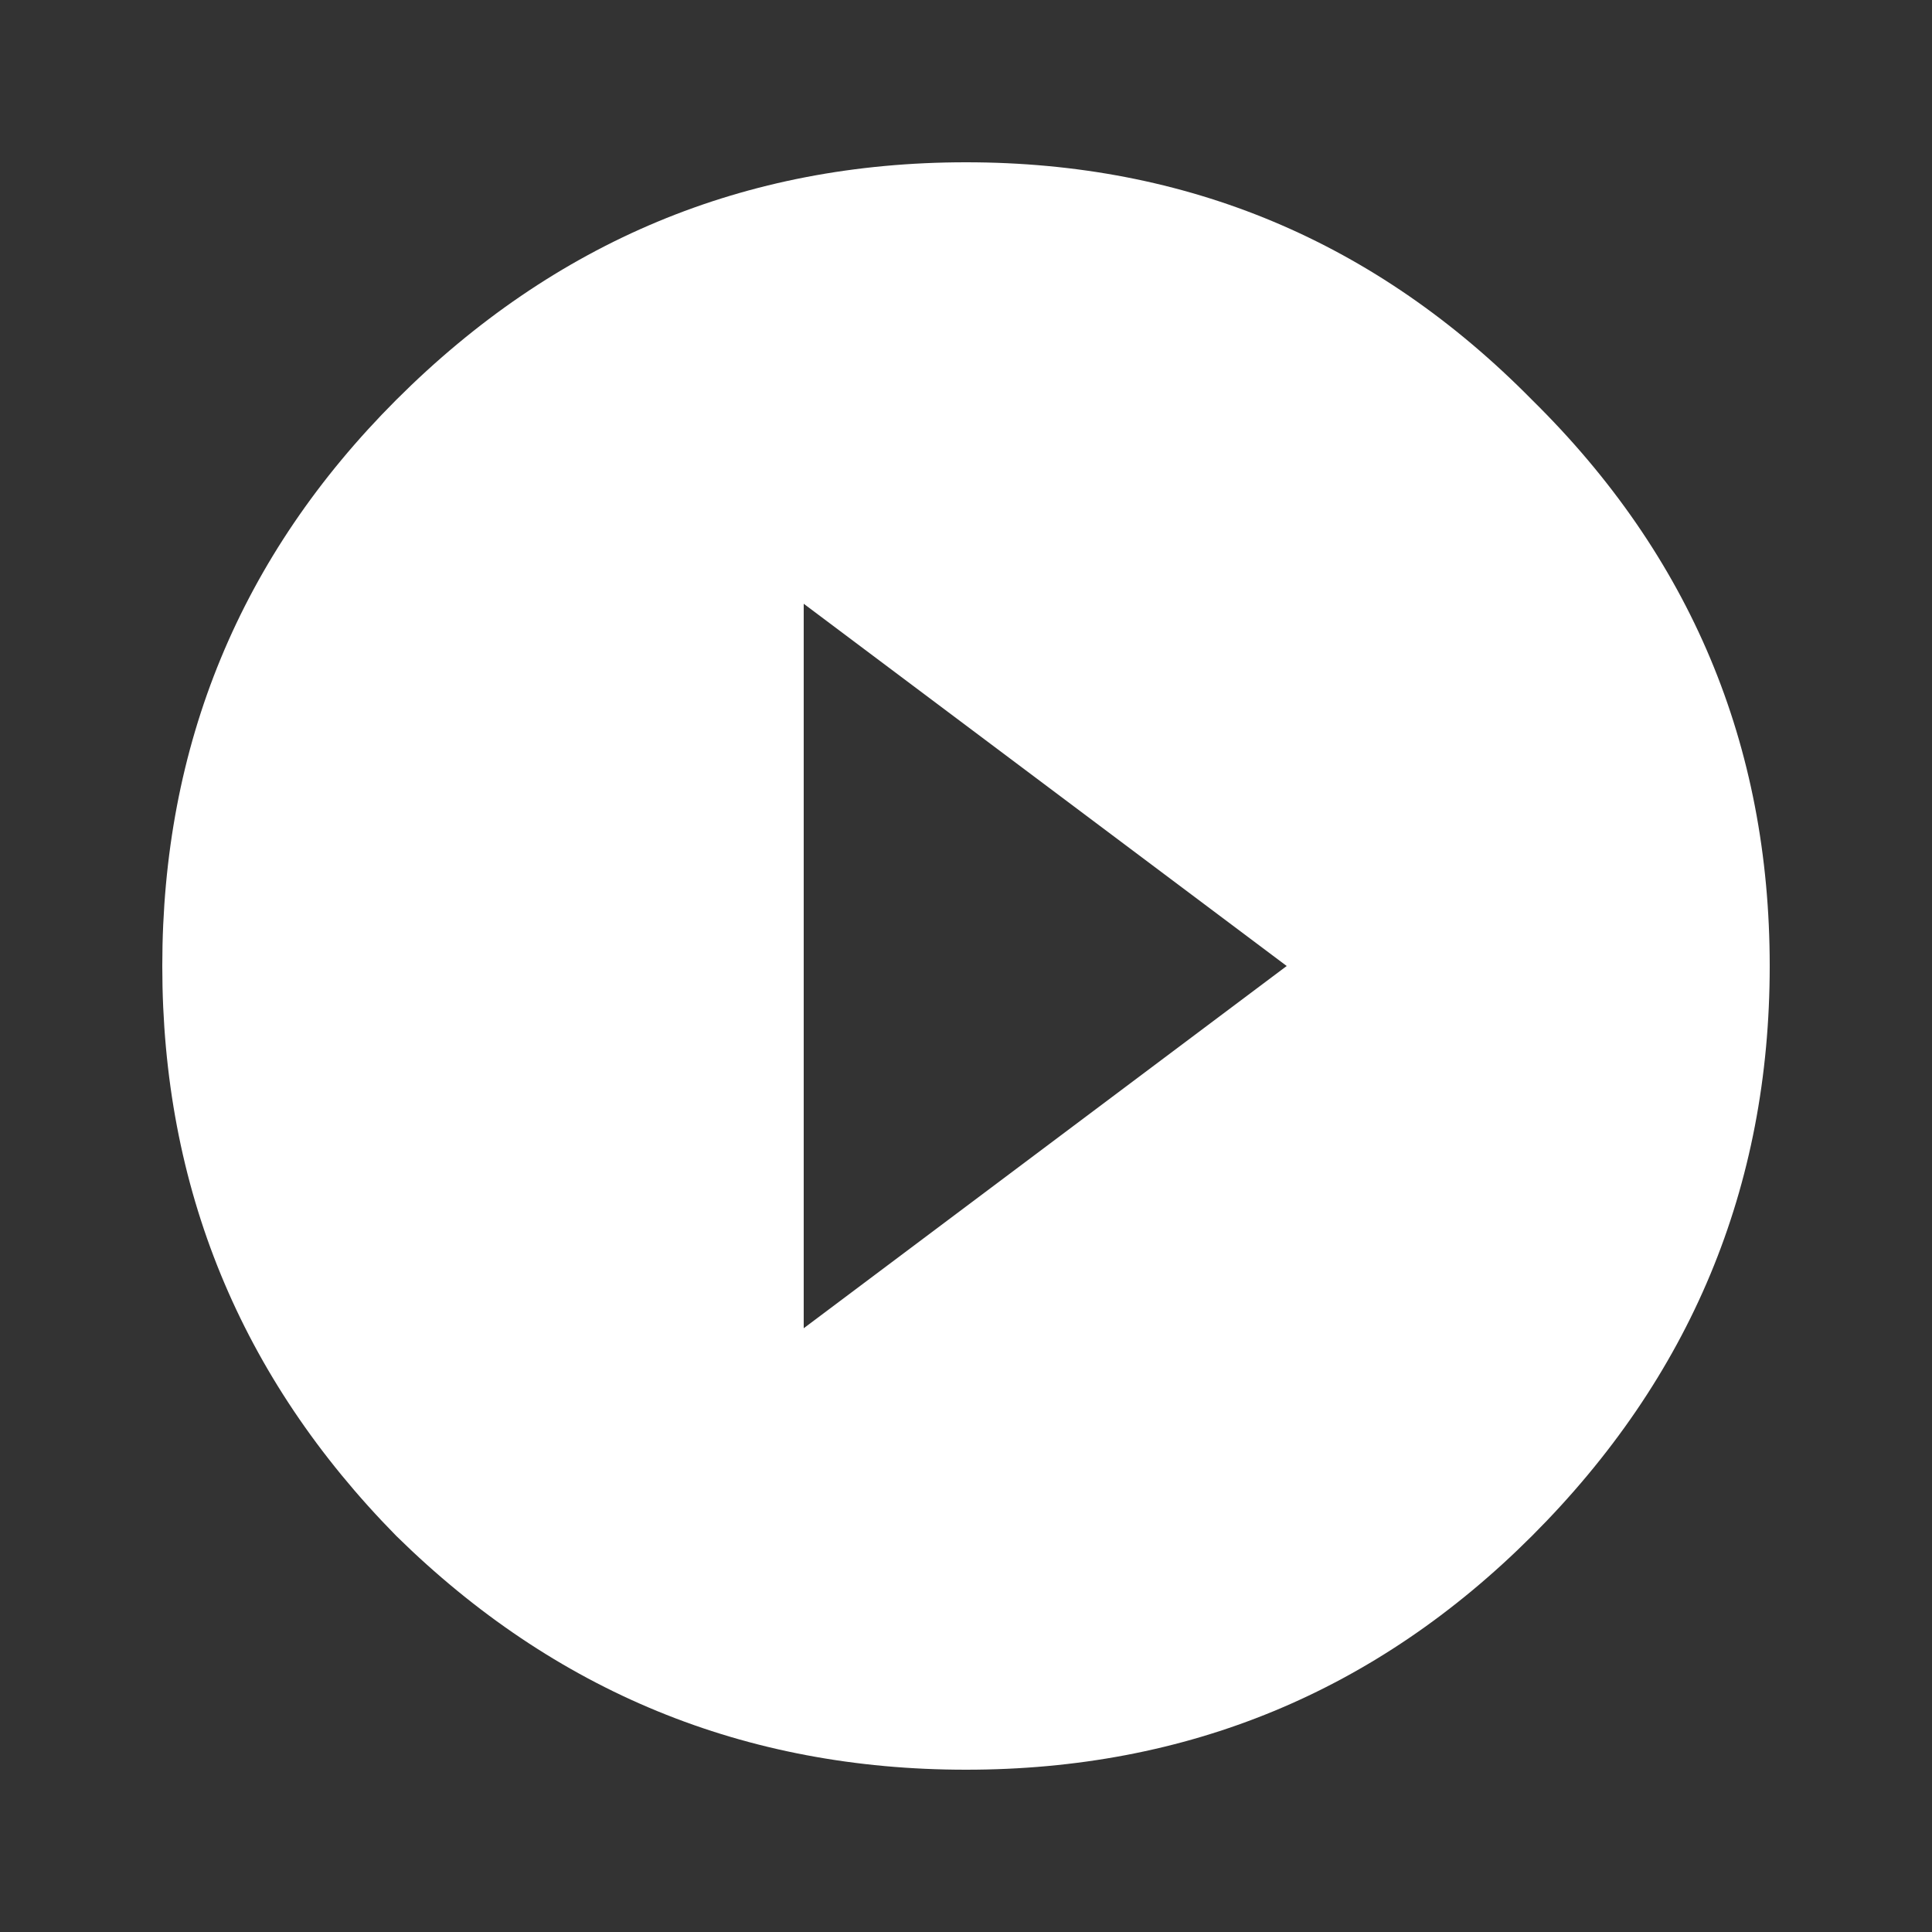 <svg width="16" height="16" viewBox="0 0 16 16" fill="none" xmlns="http://www.w3.org/2000/svg">
<rect x="0" y="0" width="16" height="16" fill="#333333" stroke="none"/>
<path d="M6.656 11L10.656 8L6.656 5V11ZM3.281 3.312C4.594 2 6.167 1.344 8 1.344C9.833 1.344 11.396 2 12.688 3.312C14 4.604 14.656 6.167 14.656 8C14.656 9.833 14 11.406 12.688 12.719C11.396 14.01 9.833 14.656 8 14.656C6.167 14.656 4.594 14.01 3.281 12.719C1.99 11.406 1.344 9.833 1.344 8C1.344 6.167 1.99 4.604 3.281 3.312Z" fill="white"/>
</svg>
